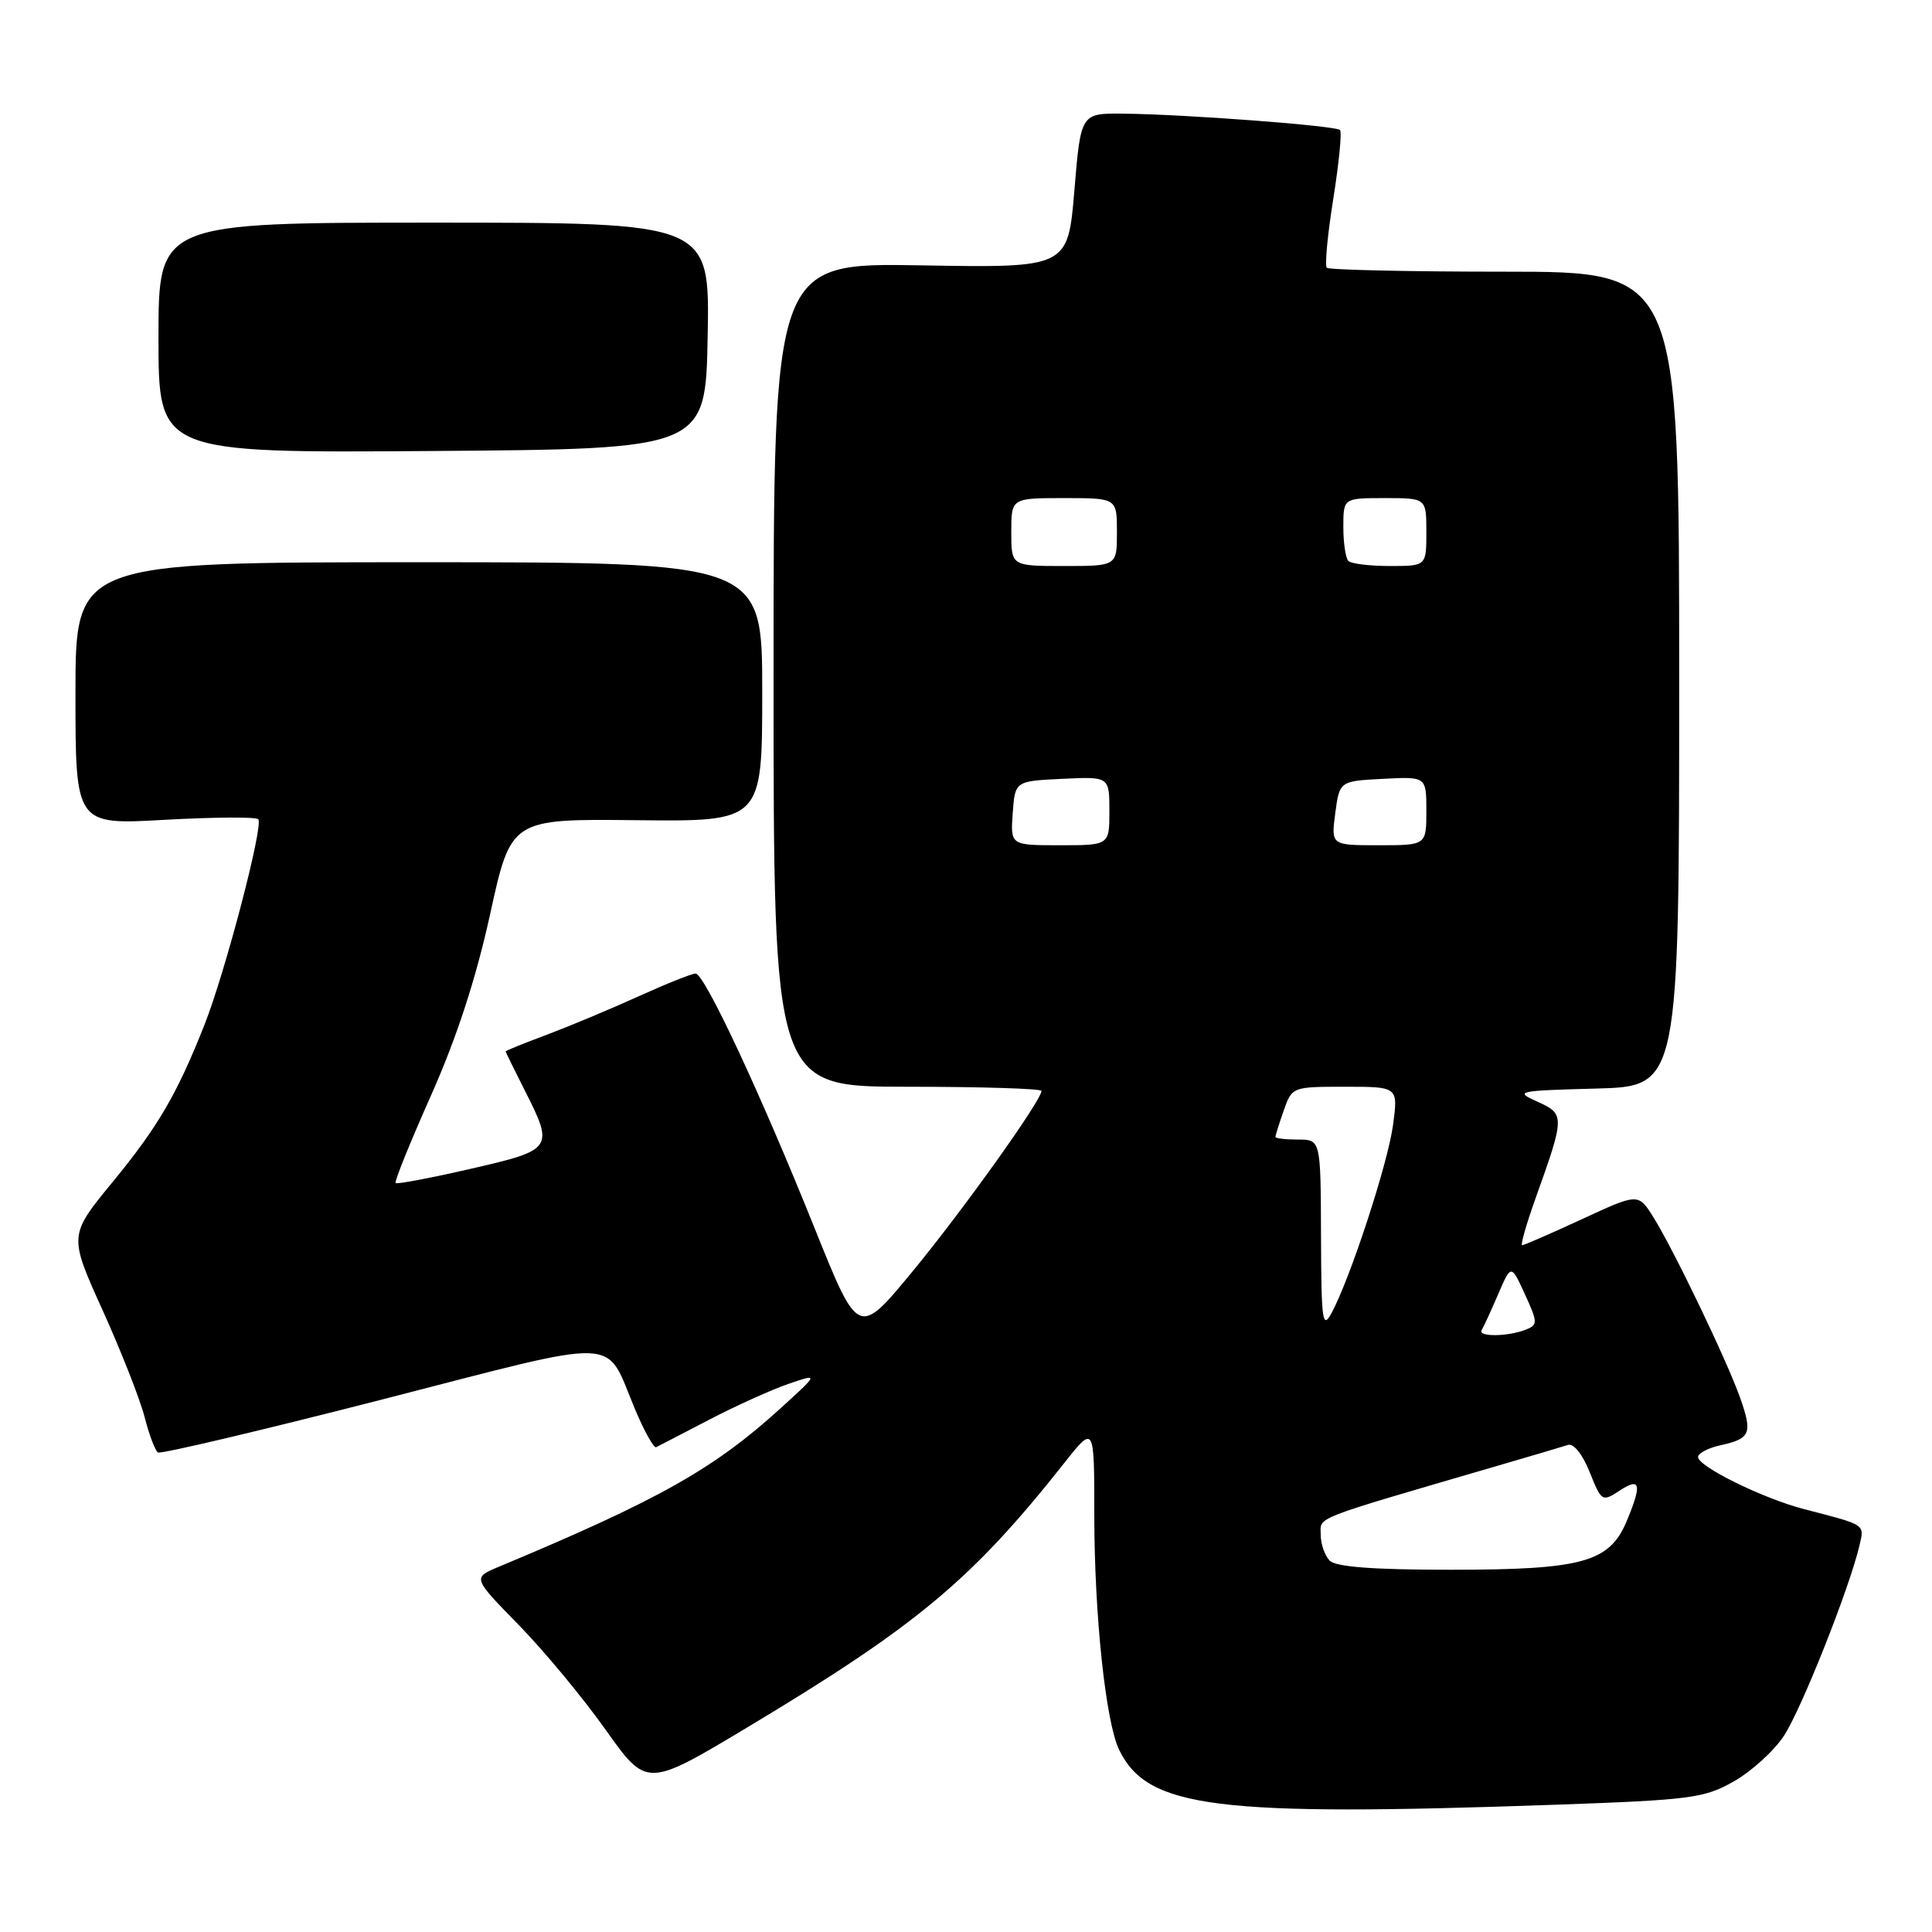 <?xml version="1.0" encoding="UTF-8" standalone="no"?>
<!DOCTYPE svg PUBLIC "-//W3C//DTD SVG 1.1//EN" "http://www.w3.org/Graphics/SVG/1.1/DTD/svg11.dtd" >
<svg xmlns="http://www.w3.org/2000/svg" xmlns:xlink="http://www.w3.org/1999/xlink" version="1.1" viewBox="0 0 256 256">
 <g >
 <path fill="currentColor"
d=" M 206.00 239.14 C 224.05 238.50 225.81 238.27 229.73 236.05 C 232.06 234.73 235.05 232.02 236.37 230.02 C 238.67 226.55 245.06 210.45 246.38 204.82 C 247.05 201.92 247.35 202.12 239.02 199.96 C 233.62 198.56 225.00 194.32 225.00 193.06 C 225.00 192.57 226.34 191.86 227.99 191.50 C 231.95 190.63 232.24 189.93 230.58 185.23 C 228.85 180.32 221.79 165.63 219.09 161.30 C 217.08 158.09 217.08 158.09 209.61 161.55 C 205.50 163.45 201.93 165.00 201.69 165.00 C 201.45 165.00 202.25 162.19 203.48 158.75 C 207.36 147.92 207.36 147.61 203.72 145.98 C 200.64 144.60 200.99 144.52 211.50 144.24 C 222.50 143.94 222.50 143.94 222.50 89.97 C 222.50 36.00 222.50 36.00 199.42 36.00 C 186.72 36.00 176.10 35.76 175.81 35.48 C 175.52 35.19 175.91 31.07 176.67 26.33 C 177.42 21.59 177.83 17.49 177.56 17.23 C 176.99 16.65 156.97 15.14 148.86 15.06 C 143.21 15.00 143.21 15.00 142.36 25.25 C 141.50 35.50 141.50 35.50 122.00 35.16 C 102.50 34.83 102.50 34.83 102.50 89.41 C 102.50 144.00 102.50 144.00 120.25 144.00 C 130.01 144.00 138.00 144.25 138.00 144.55 C 138.00 145.80 127.64 160.31 120.95 168.43 C 113.74 177.17 113.74 177.17 107.98 162.84 C 100.80 144.95 93.35 129.00 92.17 129.00 C 91.68 129.00 88.27 130.36 84.59 132.03 C 80.91 133.70 75.45 135.98 72.45 137.11 C 69.45 138.23 67.00 139.22 67.00 139.32 C 67.01 139.42 68.13 141.71 69.50 144.42 C 73.44 152.18 73.32 152.36 62.38 154.87 C 57.08 156.09 52.60 156.94 52.42 156.76 C 52.24 156.57 54.36 151.33 57.13 145.11 C 60.53 137.46 63.06 129.70 64.94 121.15 C 67.71 108.50 67.71 108.50 84.36 108.68 C 101.00 108.86 101.00 108.86 101.00 91.68 C 101.00 74.50 101.00 74.50 55.50 74.50 C 10.00 74.50 10.00 74.50 10.00 91.90 C 10.00 109.30 10.00 109.30 21.82 108.63 C 28.31 108.27 33.90 108.23 34.22 108.55 C 34.96 109.30 29.86 128.79 27.09 135.80 C 23.45 145.00 20.94 149.30 14.94 156.60 C 9.11 163.70 9.11 163.70 13.59 173.60 C 16.05 179.04 18.56 185.42 19.16 187.77 C 19.76 190.11 20.56 192.23 20.93 192.46 C 21.31 192.69 34.61 189.55 50.48 185.48 C 83.12 177.10 80.03 176.98 84.16 186.77 C 85.38 189.67 86.64 191.91 86.94 191.76 C 87.25 191.61 90.40 189.98 93.95 188.13 C 97.49 186.28 102.22 184.15 104.45 183.38 C 108.50 181.99 108.50 181.99 103.50 186.54 C 94.62 194.63 87.36 198.72 66.06 207.62 C 62.62 209.06 62.62 209.06 68.70 215.28 C 72.05 218.70 77.24 224.96 80.24 229.19 C 85.70 236.88 85.70 236.88 99.10 228.84 C 121.52 215.39 128.80 209.31 141.04 193.83 C 145.00 188.82 145.00 188.82 145.00 200.69 C 145.00 213.97 146.51 228.25 148.31 231.90 C 152.10 239.60 161.05 240.72 206.00 239.14 Z  M 93.77 44.50 C 94.05 29.50 94.05 29.50 57.52 29.50 C 21.00 29.50 21.00 29.50 21.00 44.76 C 21.00 60.02 21.00 60.02 57.25 59.76 C 93.50 59.50 93.50 59.50 93.77 44.50 Z  M 176.20 206.80 C 175.54 206.14 175.00 204.58 175.00 203.34 C 175.00 200.93 173.50 201.51 198.00 194.35 C 202.68 192.99 207.07 191.69 207.77 191.46 C 208.51 191.22 209.71 192.72 210.64 195.06 C 212.21 198.98 212.30 199.03 214.62 197.51 C 217.38 195.70 217.59 196.65 215.54 201.57 C 213.26 207.01 209.68 208.00 192.23 208.00 C 182.03 208.00 177.03 207.63 176.20 206.80 Z  M 196.33 176.25 C 196.58 175.84 197.56 173.70 198.51 171.50 C 200.23 167.50 200.23 167.50 202.06 171.50 C 203.77 175.23 203.78 175.55 202.19 176.18 C 199.86 177.12 195.78 177.17 196.33 176.25 Z  M 175.04 163.75 C 175.00 151.00 175.00 151.00 172.00 151.00 C 170.35 151.00 169.00 150.84 169.00 150.65 C 169.00 150.46 169.49 148.88 170.10 147.15 C 171.19 144.02 171.24 144.00 178.23 144.00 C 185.26 144.00 185.26 144.00 184.59 149.03 C 183.92 154.11 178.92 169.39 176.43 174.00 C 175.23 176.21 175.08 175.04 175.04 163.75 Z  M 134.19 107.75 C 134.50 103.50 134.50 103.50 140.75 103.20 C 147.00 102.90 147.00 102.90 147.00 107.45 C 147.00 112.00 147.00 112.00 140.44 112.00 C 133.89 112.00 133.89 112.00 134.19 107.75 Z  M 176.93 107.75 C 177.50 103.50 177.50 103.50 183.25 103.20 C 189.00 102.90 189.00 102.90 189.00 107.45 C 189.00 112.00 189.00 112.00 182.68 112.00 C 176.37 112.00 176.37 112.00 176.93 107.75 Z  M 134.00 70.50 C 134.00 66.00 134.00 66.00 141.00 66.00 C 148.00 66.00 148.00 66.00 148.00 70.50 C 148.00 75.00 148.00 75.00 141.00 75.00 C 134.00 75.00 134.00 75.00 134.00 70.50 Z  M 178.67 74.33 C 178.30 73.97 178.00 71.94 178.00 69.83 C 178.00 66.00 178.00 66.00 183.50 66.00 C 189.00 66.00 189.00 66.00 189.00 70.50 C 189.00 75.00 189.00 75.00 184.17 75.00 C 181.51 75.00 179.03 74.70 178.67 74.33 Z "/>
</g>
</svg>